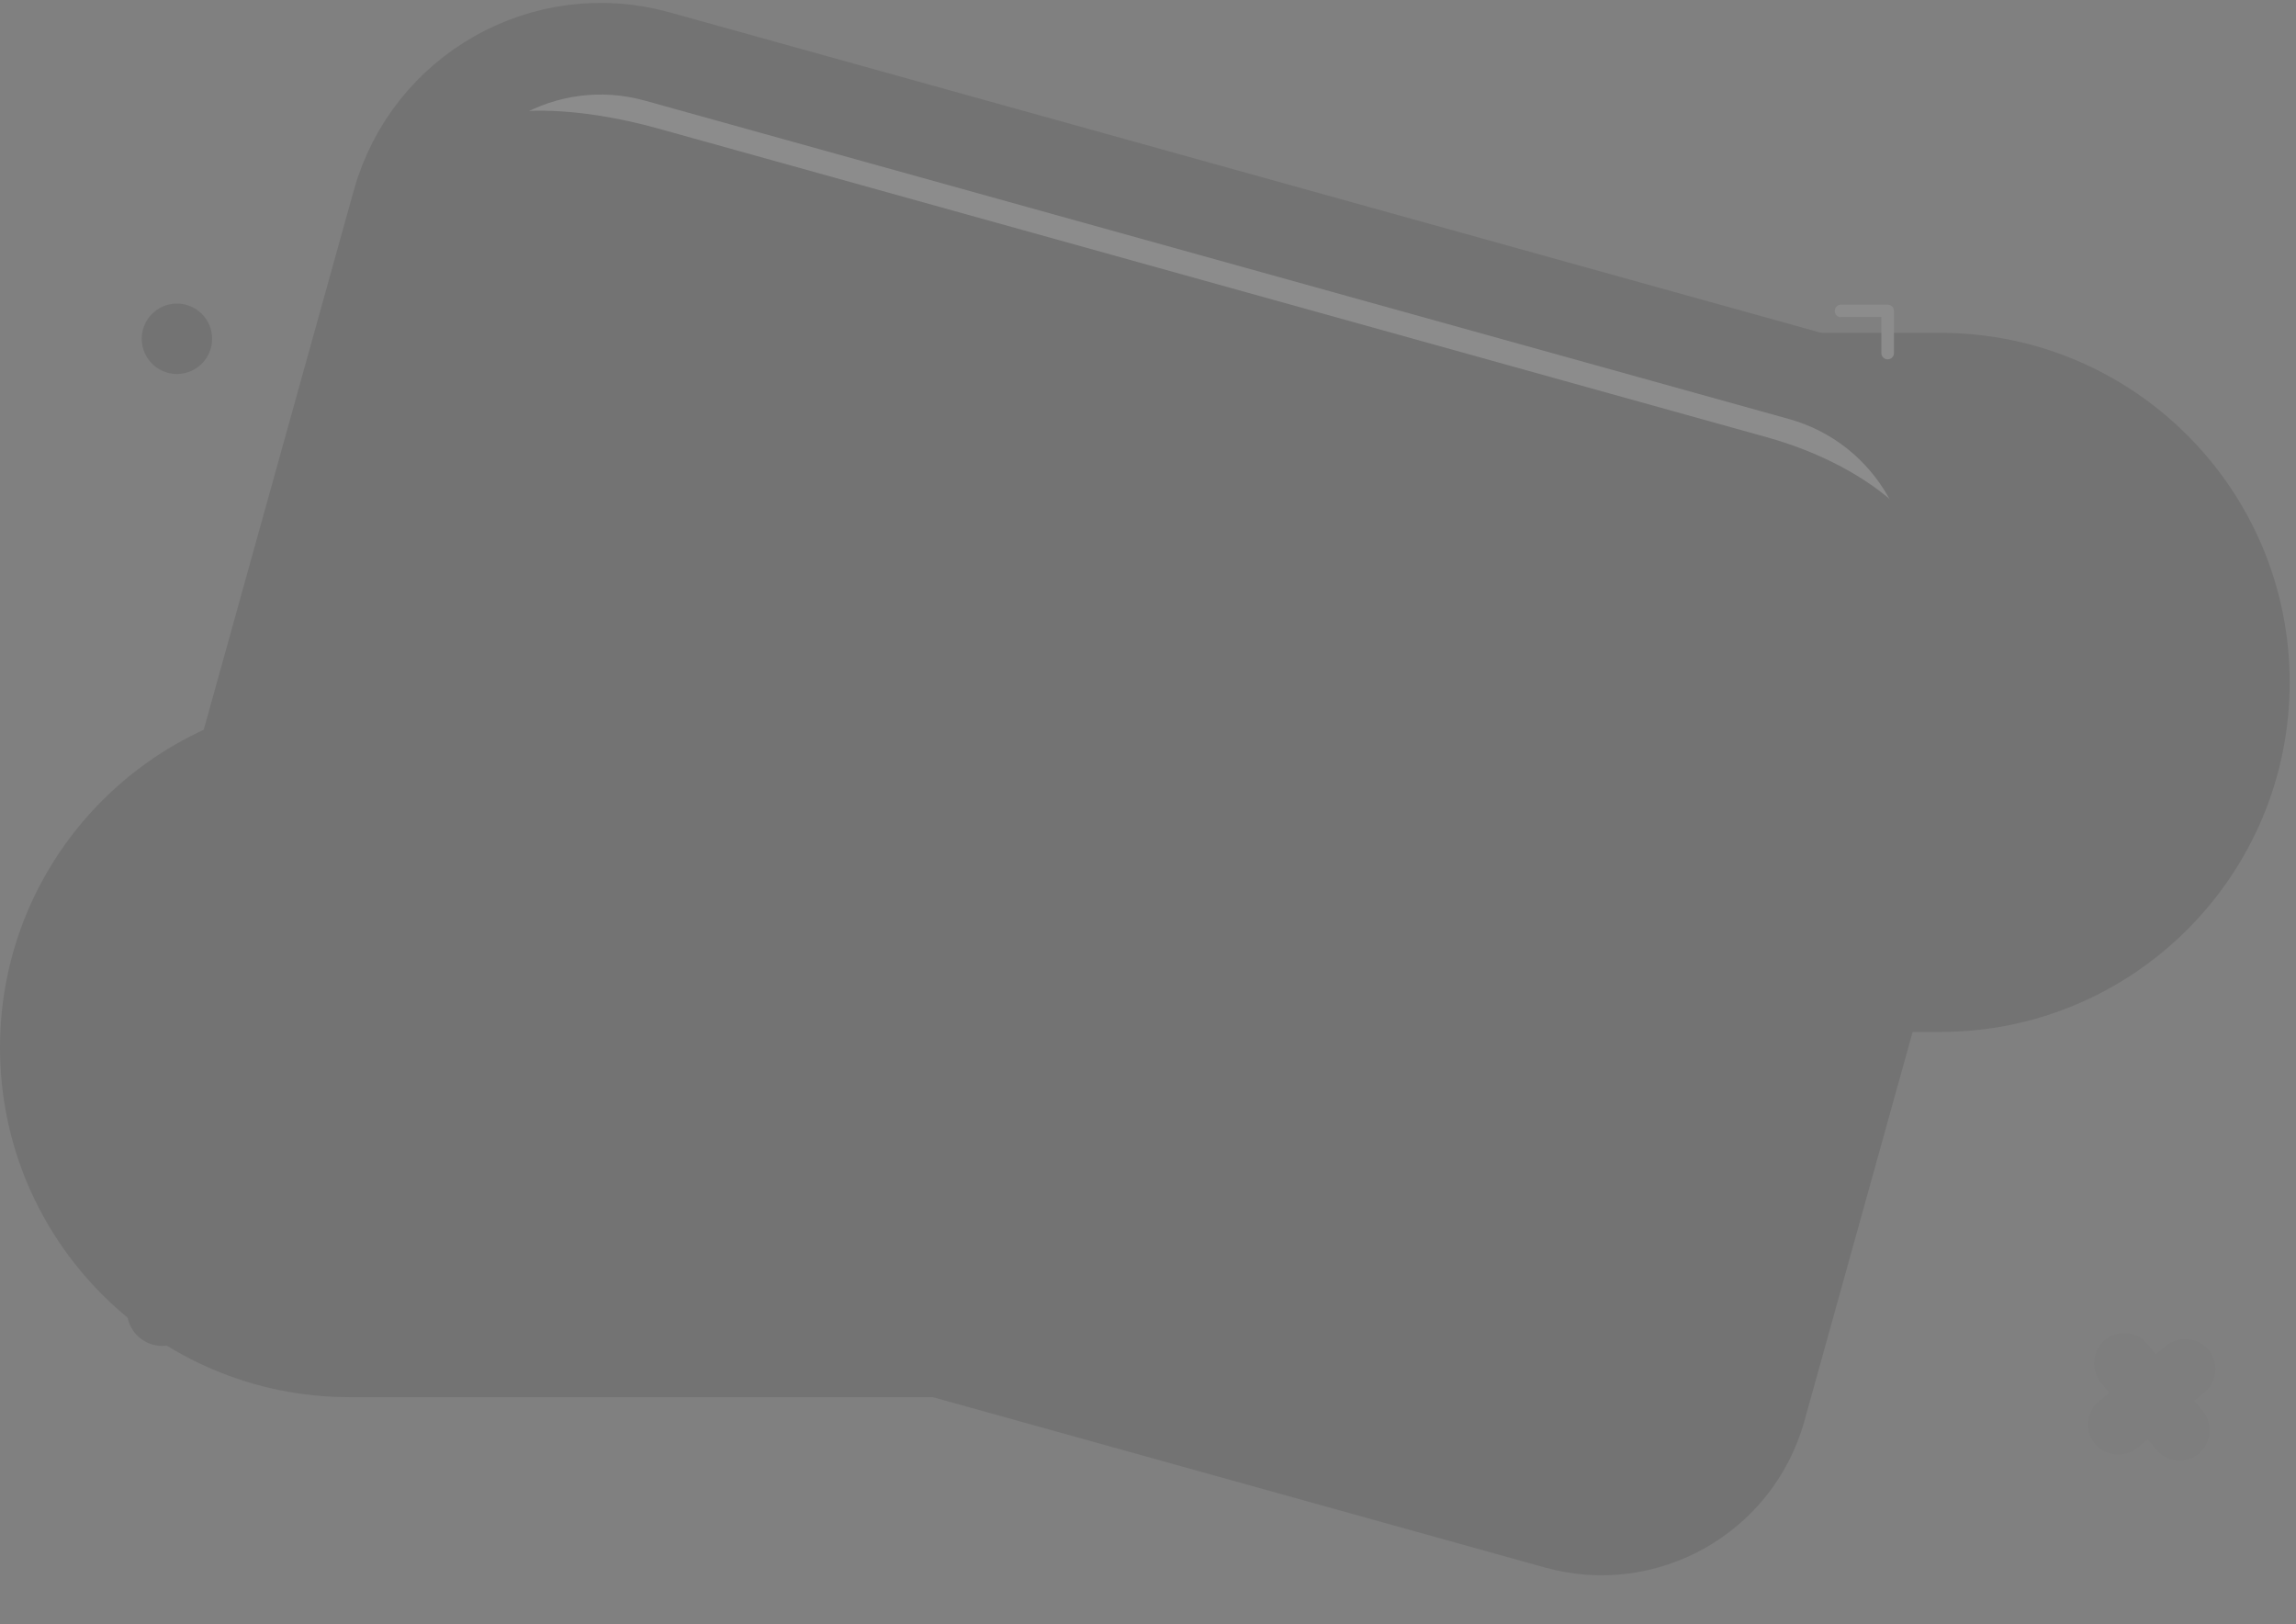<svg width="222" height="157" viewBox="0 0 222 157" fill="none" xmlns="http://www.w3.org/2000/svg">
<rect x="0" y="0" width="222" height="157" fill="#808080" stroke="none"/>
<g opacity="0.1">
<path opacity="0.5" d="M43.235 28.785L24.619 95.684C21.604 106.519 27.944 117.747 38.779 120.762L149.388 151.54C160.223 154.555 171.45 148.216 174.466 137.381L193.081 70.482C196.096 59.647 189.757 48.419 178.922 45.404L68.313 14.626C57.478 11.611 46.25 17.95 43.235 28.785Z" fill="#AAAAAA" style="fill:#AAAAAA;fill:color(display-p3 0.667 0.667 0.667);fill-opacity:1;"/>
<path opacity="0.12" d="M187.596 32.176H73.555C54.892 32.176 39.762 47.306 39.762 65.97C39.762 84.633 54.892 99.763 73.555 99.763H187.596C206.26 99.763 221.39 84.633 221.39 65.97C221.39 47.306 206.26 32.176 187.596 32.176Z" fill="#AAAAAA" style="fill:#AAAAAA;fill:color(display-p3 0.667 0.667 0.667);fill-opacity:1;"/>
<path d="M15.681 130.116C17.561 130.116 19.085 128.592 19.085 126.712C19.085 124.833 17.561 123.309 15.681 123.309C13.801 123.309 12.277 124.833 12.277 126.712C12.277 128.592 13.801 130.116 15.681 130.116Z" fill="#FF760A" style="fill:#FF760A;fill:color(display-p3 1 0.463 0.039);fill-opacity:1;"/>
<path opacity="0.12" d="M142.412 67.481H33.794C15.13 67.481 0 82.611 0 101.274C0 119.938 15.13 135.068 33.794 135.068H142.412C161.076 135.068 176.206 119.938 176.206 101.274C176.206 82.611 161.076 67.481 142.412 67.481Z" fill="#AAAAAA" style="fill:#AAAAAA;fill:color(display-p3 0.667 0.667 0.667);fill-opacity:1;"/>
<path d="M17.107 36.155C18.987 36.155 20.511 34.631 20.511 32.751C20.511 30.872 18.987 29.348 17.107 29.348C15.227 29.348 13.703 30.872 13.703 32.751C13.703 34.631 15.227 36.155 17.107 36.155Z" fill="#FF760A" style="fill:#FF760A;fill:color(display-p3 1 0.463 0.039);fill-opacity:1;"/>
<g opacity="0.15">
<path d="M209.216 130.289L202.75 135.644C202.202 136.192 201.895 136.936 201.895 137.711C201.895 138.487 202.202 139.23 202.75 139.779C203.307 140.311 204.048 140.608 204.818 140.608C205.588 140.608 206.328 140.311 206.885 139.779L213.352 134.425C213.9 133.876 214.207 133.132 214.207 132.357C214.207 131.582 213.9 130.838 213.352 130.289C212.795 129.758 212.054 129.461 211.284 129.461C210.514 129.461 209.773 129.758 209.216 130.289Z" fill="#FF760A" style="fill:#FF760A;fill:color(display-p3 1 0.463 0.039);fill-opacity:1;"/>
<path d="M212.806 136.201L207.452 129.735C206.903 129.187 206.16 128.879 205.384 128.879C204.609 128.879 203.865 129.187 203.317 129.735C202.785 130.292 202.488 131.032 202.488 131.802C202.488 132.572 202.785 133.313 203.317 133.87L208.671 140.336C209.22 140.884 209.963 141.192 210.739 141.192C211.514 141.192 212.258 140.884 212.806 140.336C213.338 139.779 213.635 139.038 213.635 138.268C213.635 137.498 213.338 136.758 212.806 136.201Z" fill="#FF760A" style="fill:#FF760A;fill:color(display-p3 1 0.463 0.039);fill-opacity:1;"/>
</g>
<path d="M181.824 40.455L181.912 46.044C181.931 46.192 182.003 46.328 182.115 46.427C182.228 46.526 182.372 46.581 182.522 46.581C182.671 46.581 182.816 46.526 182.928 46.427C183.04 46.328 183.112 46.192 183.131 46.044L183.043 40.455C183.025 40.307 182.952 40.17 182.84 40.071C182.728 39.972 182.583 39.918 182.434 39.918C182.284 39.918 182.14 39.972 182.028 40.071C181.915 40.17 181.843 40.307 181.824 40.455Z" fill="white" style="fill:white;fill-opacity:1;"/>
<path d="M177.93 30.643H182.514L181.909 30.038V34.203C181.928 34.351 182 34.488 182.112 34.587C182.224 34.685 182.369 34.74 182.519 34.74C182.668 34.74 182.813 34.685 182.925 34.587C183.037 34.488 183.109 34.351 183.128 34.203V30.058C183.126 29.898 183.061 29.746 182.948 29.633C182.835 29.52 182.683 29.456 182.523 29.453H177.94C177.791 29.472 177.655 29.544 177.556 29.656C177.457 29.769 177.402 29.913 177.402 30.063C177.402 30.212 177.457 30.357 177.556 30.469C177.655 30.581 177.791 30.653 177.94 30.672L177.93 30.643Z" fill="white" style="fill:white;fill-opacity:1;"/>
<path d="M38.352 20.002L19.736 86.901C16.721 97.736 23.061 108.964 33.896 111.979L144.505 142.757C155.34 145.772 166.568 139.433 169.583 128.598L188.198 61.699C191.213 50.864 184.874 39.636 174.039 36.621L63.43 5.842C52.595 2.827 41.367 9.167 38.352 20.002Z" fill="#FEEEE1" style="fill:#FEEEE1;fill:color(display-p3 0.995 0.932 0.883);fill-opacity:1;"/>
<path d="M20.264 98.534L19.055 95.871L78.021 69.07L78.547 70.582C78.616 70.787 85.716 90.751 99.916 94.174C107.894 96.125 116.759 92.458 126.249 83.368L128.268 85.484C118.008 95.306 108.255 99.187 99.224 97.012C85.726 93.755 78.382 78.033 76.353 73.04L20.264 98.534Z" fill="#FFDECC" style="fill:#FFDECC;fill:color(display-p3 1 0.871 0.8);fill-opacity:1;"/>
<path d="M127.082 86.258L129.427 84.508L166.111 133.652L163.766 135.402L127.082 86.258Z" fill="#FFDECC" style="fill:#FFDECC;fill:color(display-p3 1 0.871 0.8);fill-opacity:1;"/>
<path d="M172.355 36.817L65.18 6.983C54.677 4.057 46.24 6.544 43.422 11.566L41.832 15.555C43.353 10.104 53.165 9.518 63.669 12.434L170.834 42.269C181.338 45.194 188.613 52.022 187.102 57.434L188.623 51.973C190.184 46.531 182.859 39.733 172.355 36.817Z" fill="white" style="fill:white;fill-opacity:1;"/>
<path d="M38.469 19.619L19.854 86.518C16.839 97.353 23.178 108.581 34.013 111.596L144.622 142.374C155.457 145.389 166.685 139.05 169.7 128.215L188.315 61.316C191.331 50.481 184.991 39.253 174.156 36.238L63.547 5.46C52.712 2.445 41.484 8.784 38.469 19.619Z" stroke="#FF760A" style="stroke:#FF760A;stroke:color(display-p3 1 0.463 0.039);stroke-opacity:1;" stroke-width="8.861" strokeMiterlimit="10" stroke-linecap="round"/>
<path d="M20.211 94.536L77.363 68.32" stroke="#FF760A" style="stroke:#FF760A;stroke:color(display-p3 1 0.463 0.039);stroke-opacity:1;" stroke-width="8.861" strokeMiterlimit="10" stroke-linecap="round"/>
<path d="M129.602 83.244L166.448 134.096" stroke="#FF760A" style="stroke:#FF760A;stroke:color(display-p3 1 0.463 0.039);stroke-opacity:1;" stroke-width="8.861" strokeMiterlimit="10" stroke-linecap="round"/>
<path d="M41.824 14.367L87.78 84.169C90.237 88.315 94.202 91.352 98.846 92.644C103.489 93.936 108.452 93.384 112.699 91.103L188.859 54.744" stroke="#FF760A" style="stroke:#FF760A;stroke:color(display-p3 1 0.463 0.039);stroke-opacity:1;" stroke-width="8.861" strokeMiterlimit="10" stroke-linecap="round"/>
</g>
</svg>
